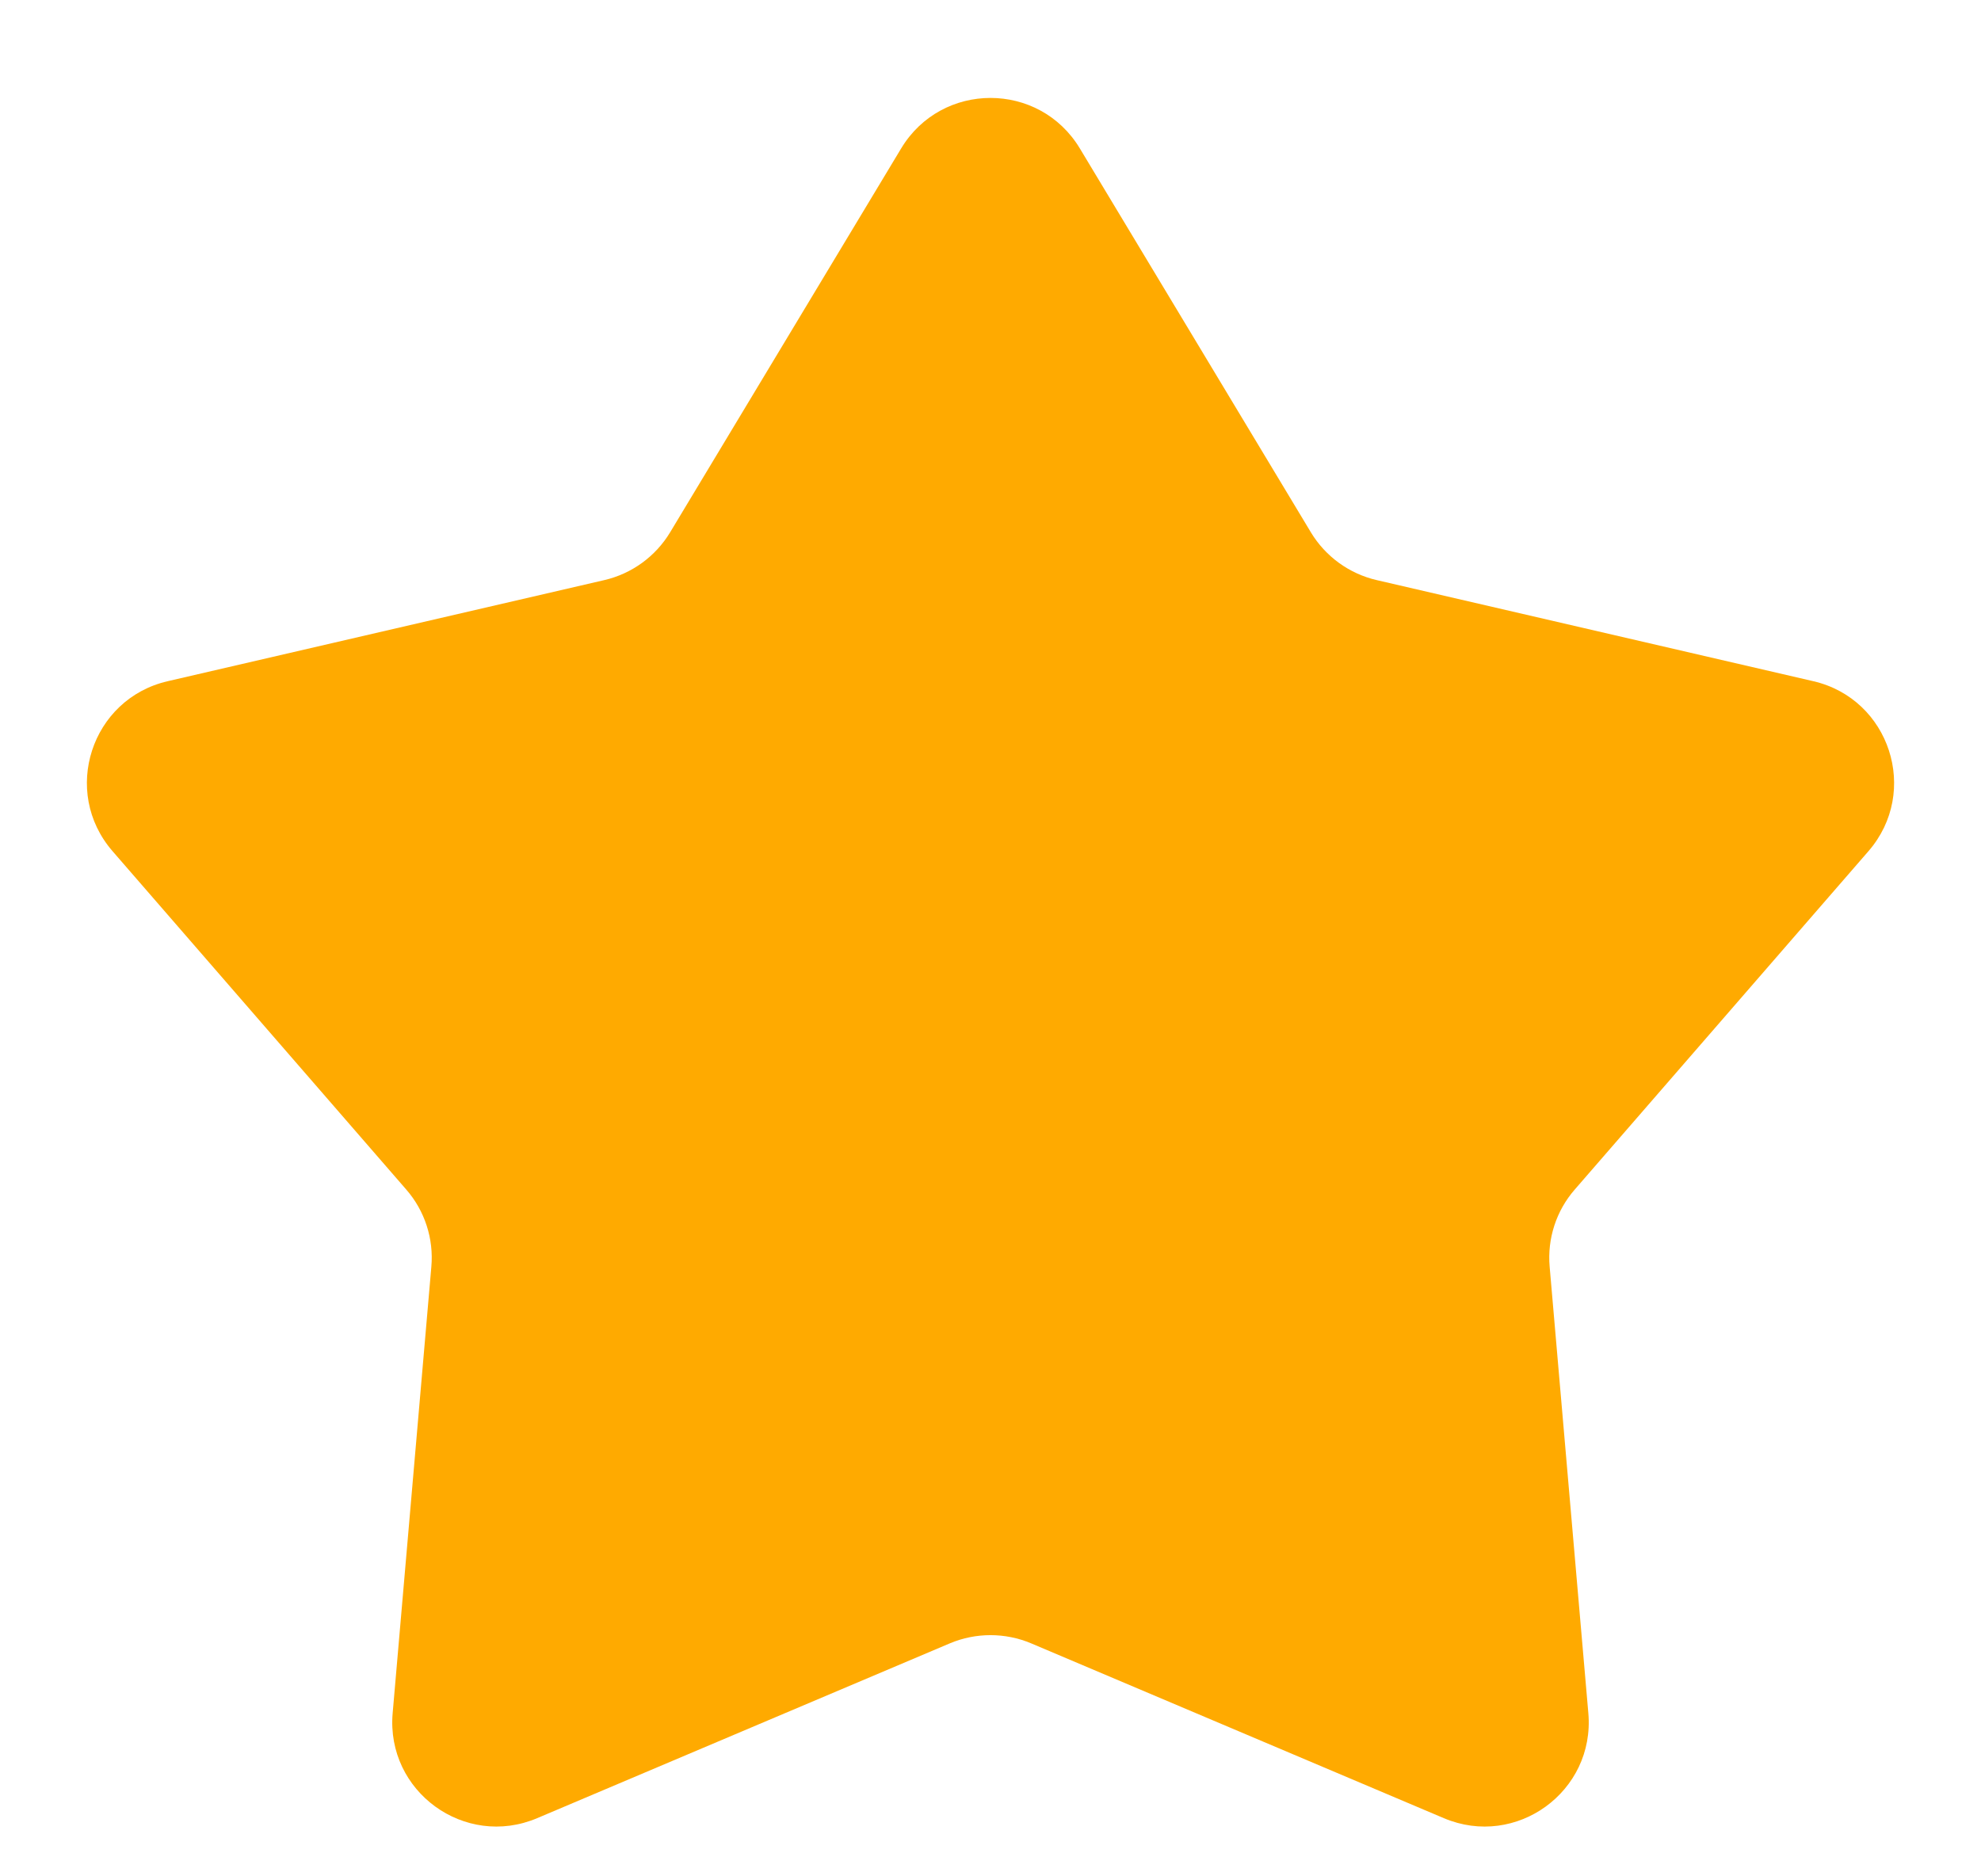 <svg width="19" height="18" viewBox="0 0 19 18" fill="none" xmlns="http://www.w3.org/2000/svg">
<path d="M8.643 1.424C9.032 0.778 9.968 0.778 10.357 1.424L12.573 5.107C12.713 5.339 12.941 5.504 13.204 5.565L17.392 6.535C18.126 6.705 18.415 7.595 17.921 8.165L15.104 11.411C14.926 11.615 14.839 11.883 14.863 12.153L15.234 16.435C15.299 17.186 14.542 17.736 13.848 17.442L9.89 15.765C9.641 15.66 9.359 15.66 9.11 15.765L5.152 17.442C4.458 17.736 3.701 17.186 3.766 16.435L4.137 12.153C4.161 11.883 4.074 11.615 3.896 11.411L1.079 8.165C0.585 7.595 0.874 6.705 1.608 6.535L5.796 5.565C6.059 5.504 6.287 5.339 6.427 5.107L8.643 1.424Z" fill="#FFAA00"/>
</svg>
